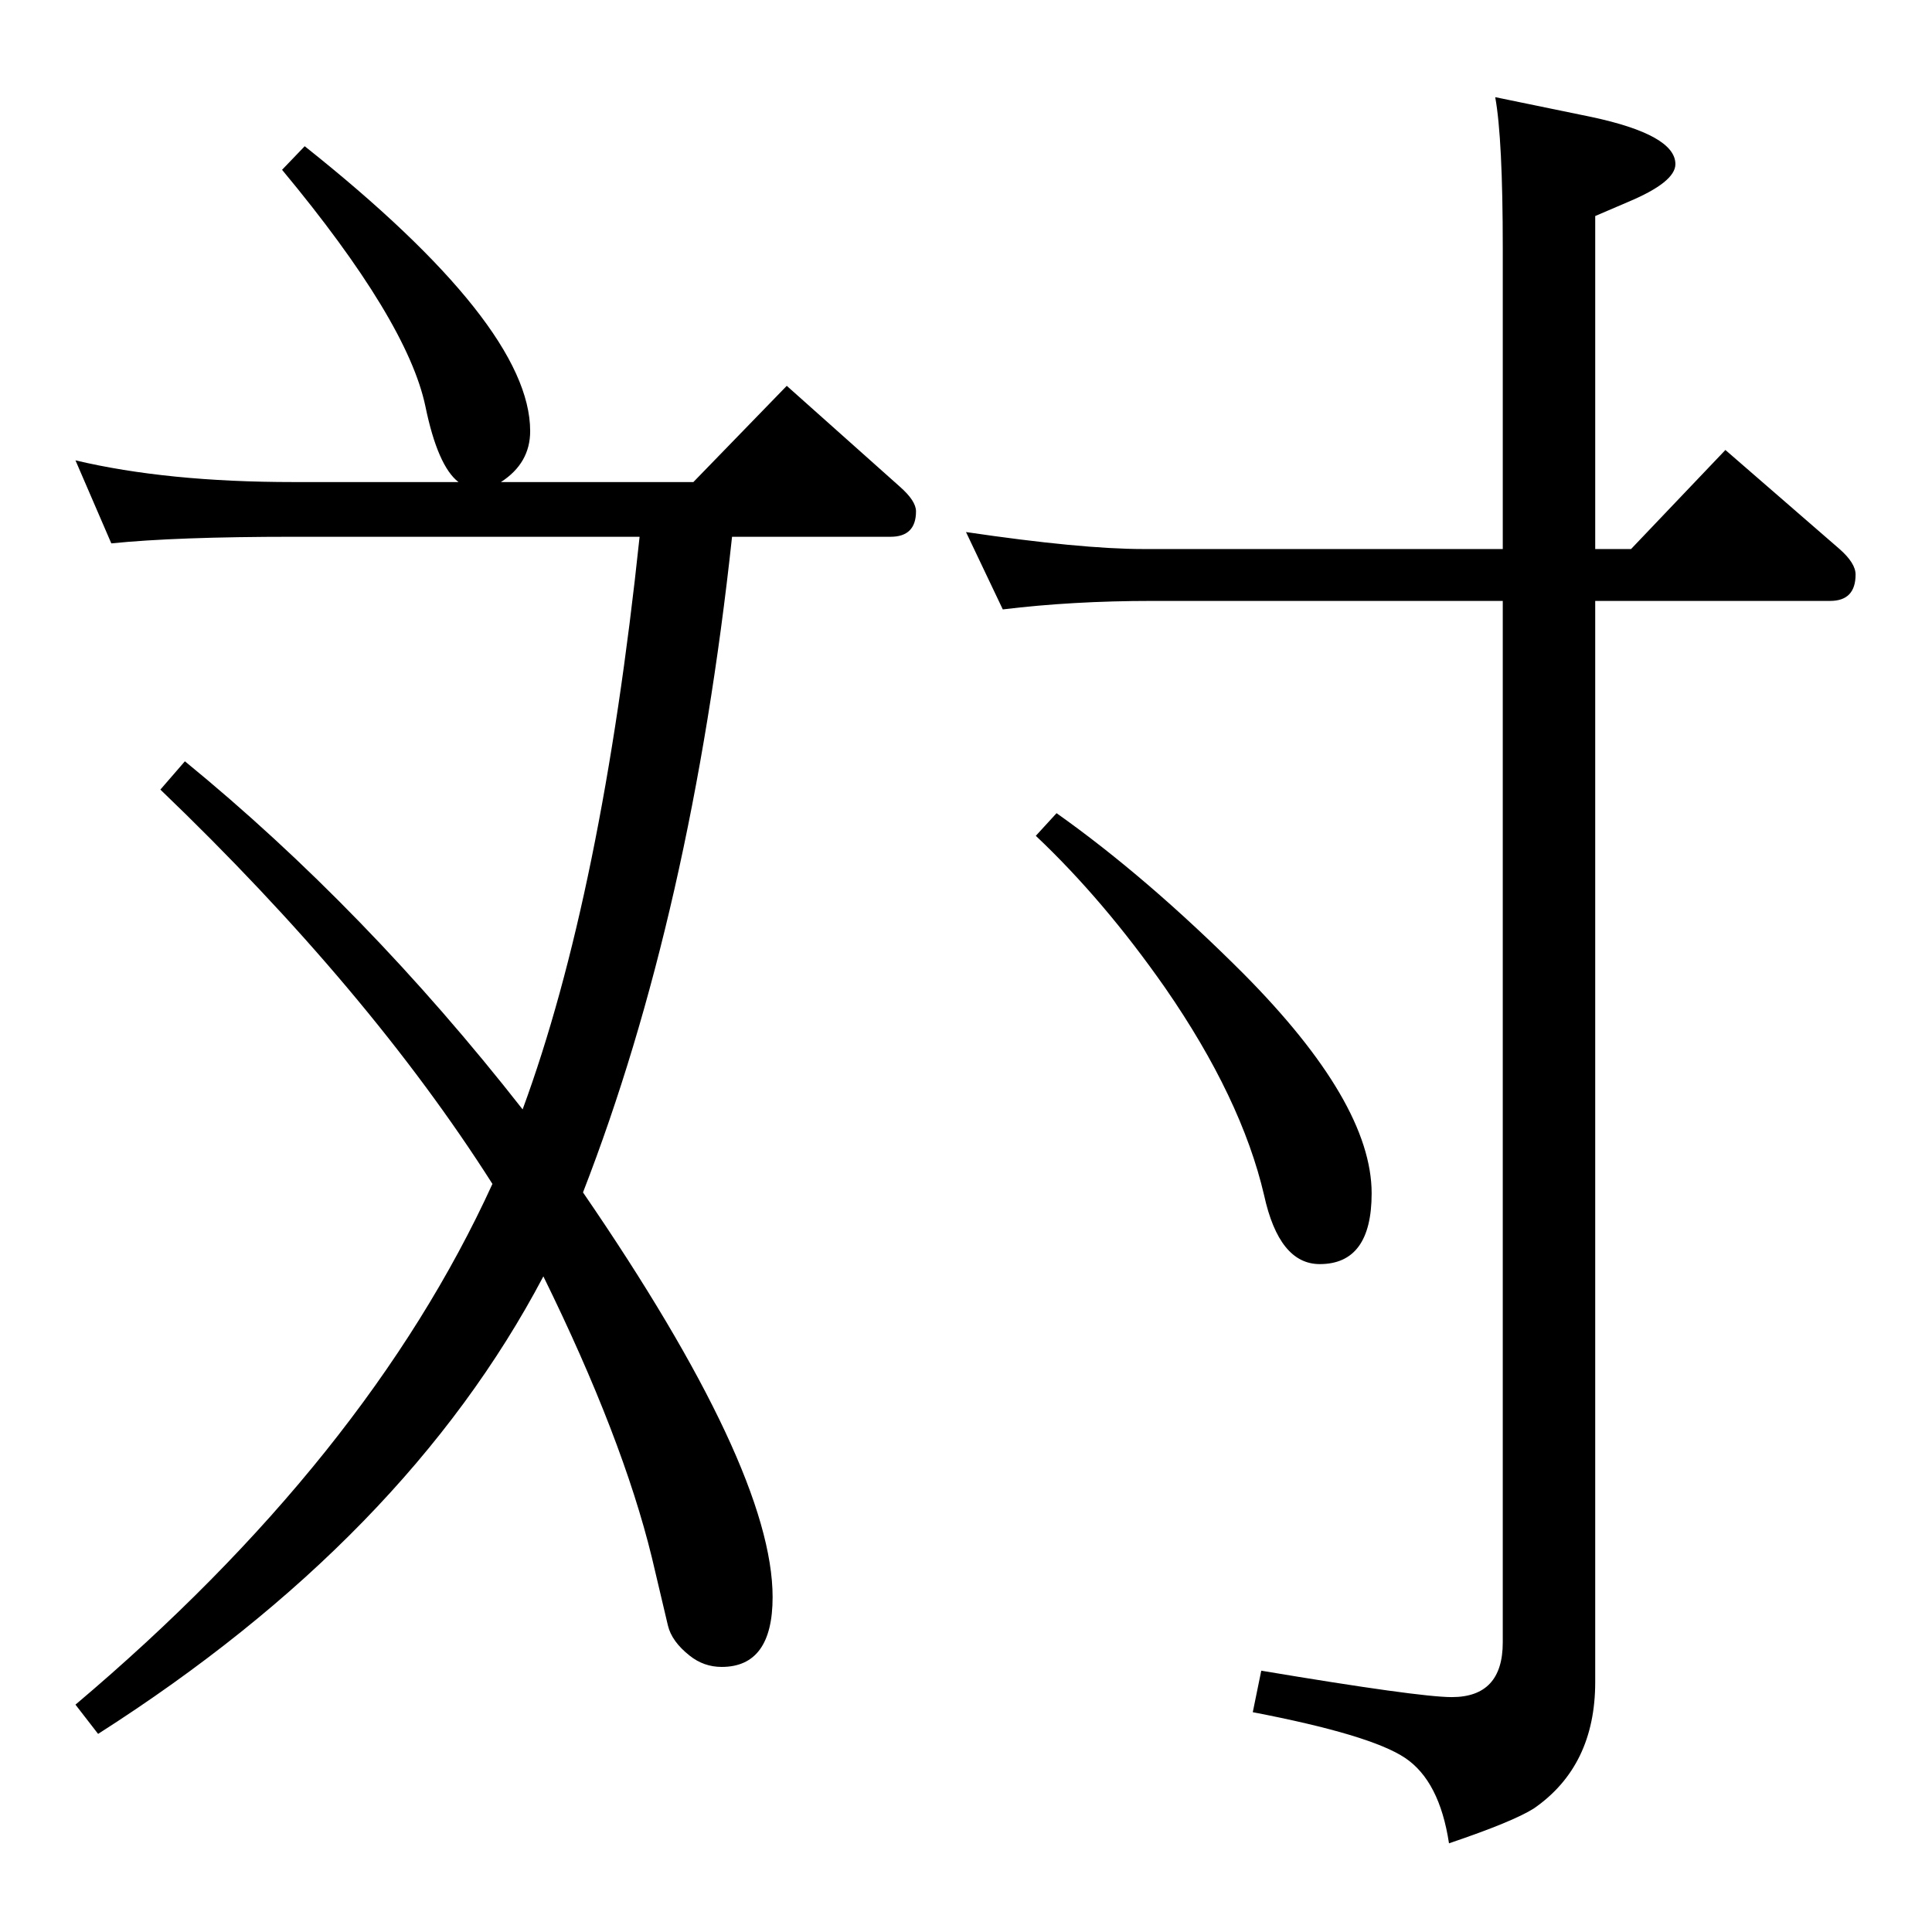 <?xml version="1.0" standalone="no"?>
<!DOCTYPE svg PUBLIC "-//W3C//DTD SVG 1.1//EN" "http://www.w3.org/Graphics/SVG/1.1/DTD/svg11.dtd" >
<svg xmlns="http://www.w3.org/2000/svg" xmlns:xlink="http://www.w3.org/1999/xlink" version="1.1" viewBox="0 -410 2048 2048">
  <g transform="matrix(1 0 0 -1 0 1638)">
   <path fill="currentColor"
d="M522 793q-131 206 -352 418l26 30q192 -157 358 -369q84 228 124 607h-367q-124 0 -193 -7l-38 88q97 -23 231 -23h175q-22 17 -35 80q-19 91 -152 251l24 25q239 -190 239 -302q0 -34 -31 -54h204l99 102l120 -107q17 -15 17 -26q0 -27 -27 -27h-168q-43 -399 -158 -695
q201 -293 201 -429q0 -74 -54 -74q-19 0 -34 12q-19 15 -23 32l-17 72q-31 127 -115 298q-146 -277 -472 -485l-24 31q309 261 442 552zM1063 1402l-39 82q122 -18 188 -18h381v319q0 116 -8 160l102 -21q89 -19 89 -50q0 -19 -50 -40l-35 -15v-353h38l100 105l121 -105
q17 -15 17 -27q0 -28 -27 -28h-249v-1146q0 -89 -65 -134q-22 -14 -90 -37q-10 66 -46.5 90.5t-161.5 48.5l9 44q167 -28 202 -28q54 0 54 58v1104h-372q-84 0 -158 -9zM1120 1186q96 -68 198 -170q136 -137 136 -233q0 -75 -55 -75q-43 0 -59 73q-24 103 -105 220
q-65 93 -137 161z" />
  </g>

</svg>
